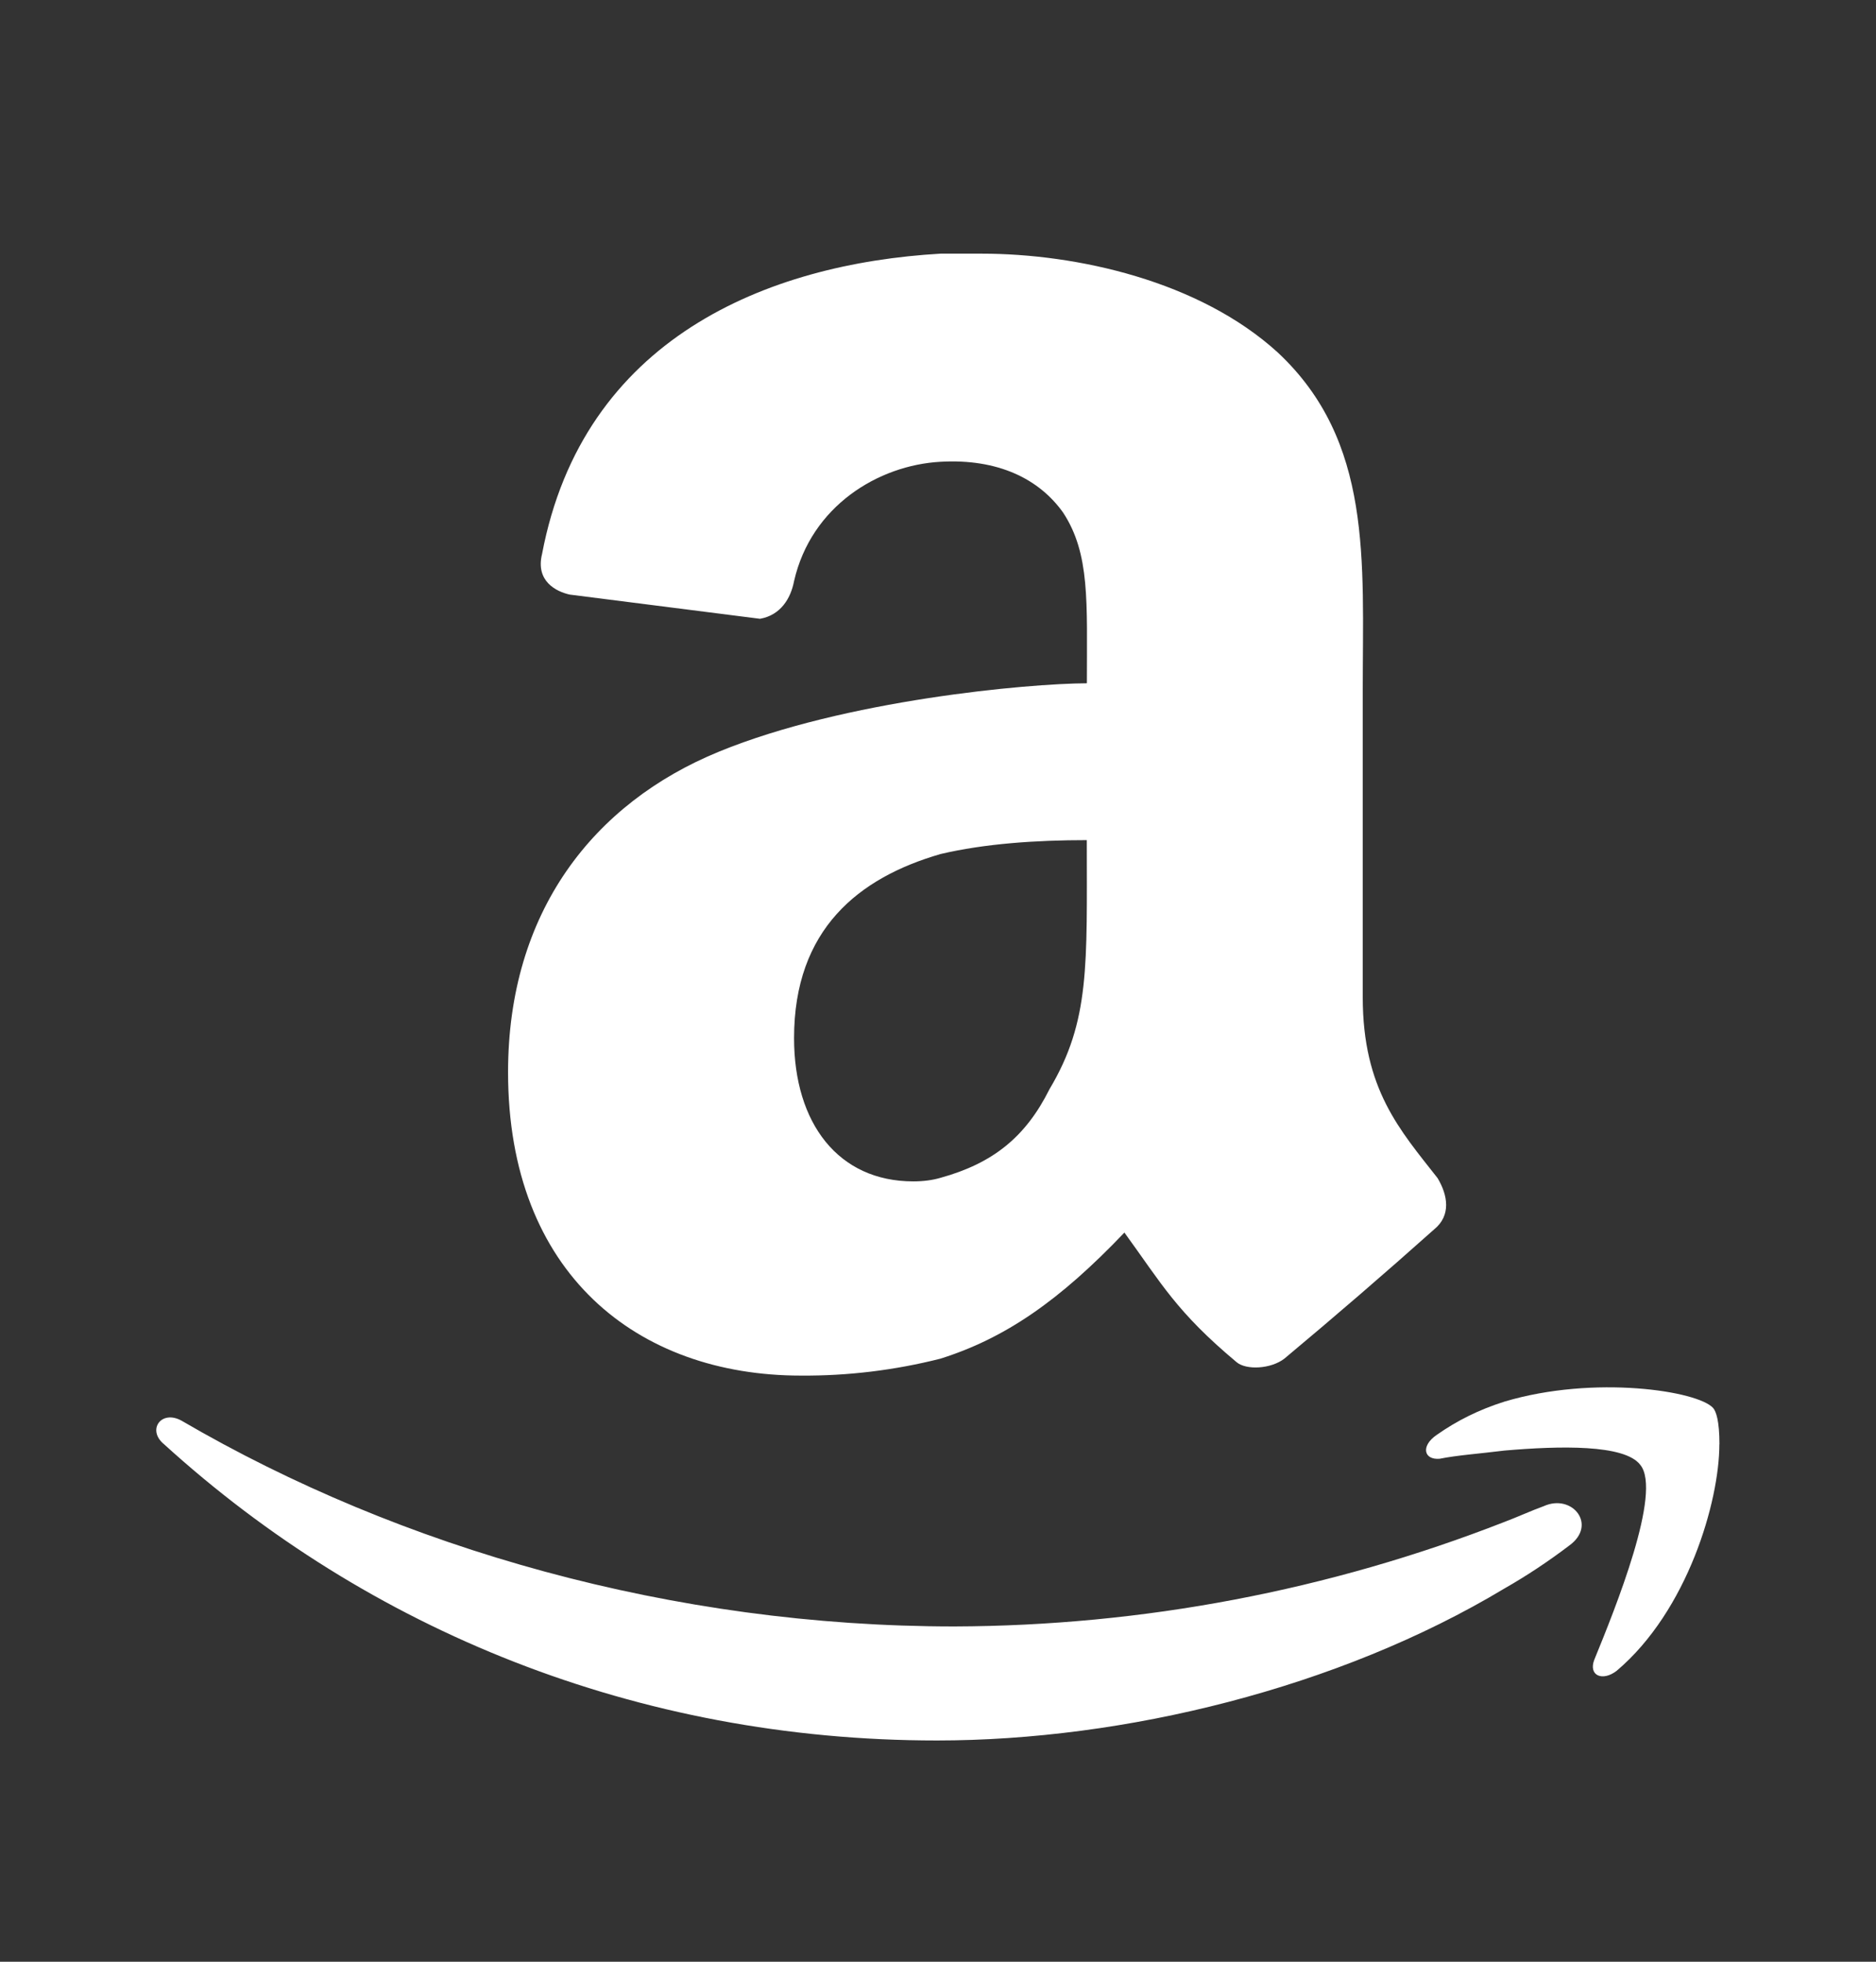 <svg width="22" height="23" viewBox="0 0 22 23" fill="none" xmlns="http://www.w3.org/2000/svg">
<rect x="0" y="0" width="22" height="23" fill="#333333" stroke="none"/>
<path d="M20.163 16.934C20.163 17.601 19.792 18.884 18.959 19.589C18.792 19.718 18.624 19.645 18.697 19.458C18.94 18.864 19.497 17.49 19.235 17.174C19.052 16.933 18.291 16.951 17.642 17.007C17.345 17.044 17.086 17.062 16.883 17.103C16.697 17.119 16.659 16.954 16.846 16.825C17.086 16.656 17.345 16.527 17.643 16.433C18.697 16.118 19.916 16.308 20.091 16.509C20.124 16.548 20.164 16.656 20.164 16.933L20.163 16.934ZM18.402 18.121C18.16 18.305 17.906 18.474 17.641 18.625C15.696 19.794 13.177 20.406 10.988 20.406C7.465 20.406 4.315 19.107 1.924 16.933C1.72 16.767 1.889 16.525 2.128 16.656C4.704 18.159 7.892 19.069 11.193 19.069C13.4 19.062 15.587 18.647 17.642 17.844C17.791 17.788 17.957 17.712 18.103 17.659C18.44 17.507 18.736 17.881 18.402 18.121ZM12.746 8.01C12.746 7.056 12.784 6.494 12.468 6.011C12.187 5.615 11.704 5.376 11.03 5.414C10.299 5.454 9.513 5.934 9.312 6.813C9.274 7.014 9.156 7.212 8.913 7.255L6.68 6.971C6.52 6.935 6.278 6.813 6.357 6.494C6.836 3.971 8.992 3.092 11.03 2.974H11.51C12.628 2.974 14.064 3.294 14.984 4.132C16.099 5.174 15.981 6.572 15.981 8.092V11.692C15.981 12.772 16.418 13.25 16.859 13.813C16.979 14.014 17.019 14.251 16.818 14.414C16.241 14.929 15.655 15.434 15.061 15.93C14.901 16.052 14.614 16.065 14.502 15.971C13.796 15.38 13.623 15.052 13.186 14.451C12.425 15.25 11.787 15.691 11.027 15.93C10.493 16.065 9.943 16.132 9.392 16.128C7.476 16.128 5.958 14.933 5.958 12.571C5.958 10.693 6.957 9.416 8.433 8.812C9.909 8.207 12.054 8.014 12.745 8.011L12.746 8.01ZM12.308 12.769C12.785 11.97 12.745 11.315 12.745 9.85C12.149 9.85 11.548 9.891 11.03 10.013C10.072 10.29 9.312 10.894 9.312 12.171C9.312 13.171 9.832 13.851 10.71 13.851C10.831 13.851 10.938 13.836 11.03 13.809C11.644 13.639 12.028 13.331 12.308 12.769Z" fill="white"/>
</svg>
